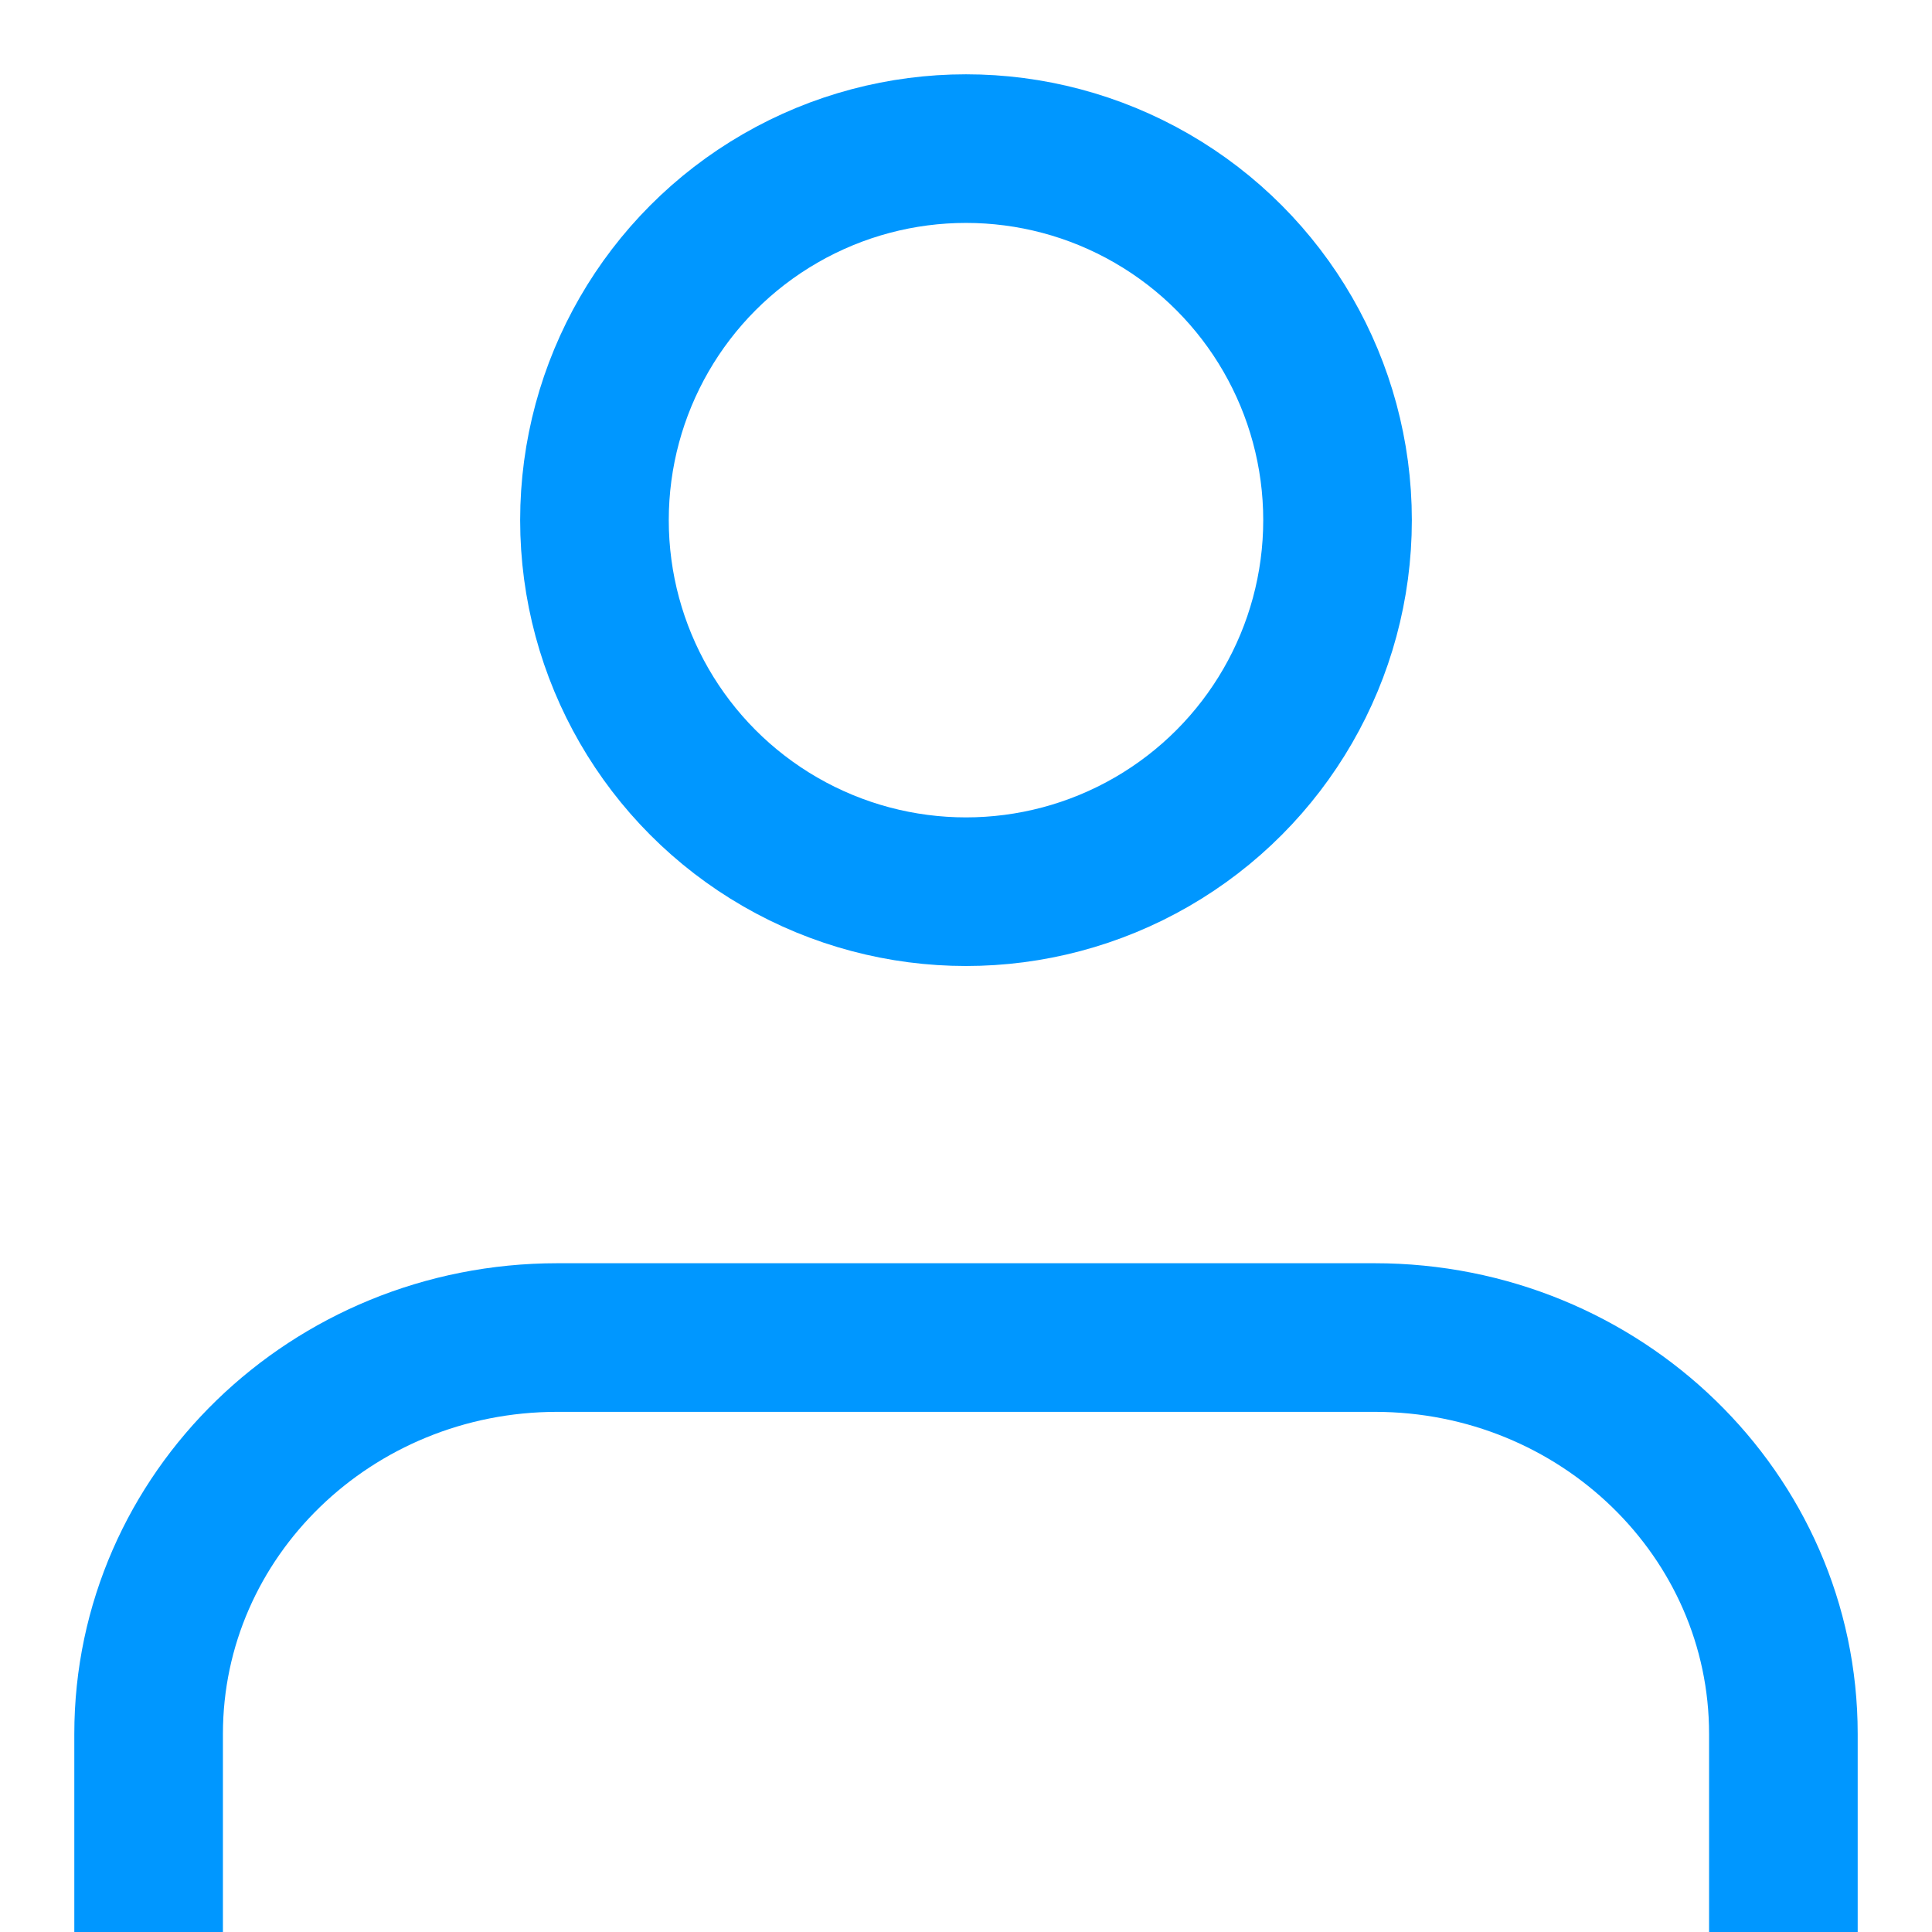 <?xml version="1.0" encoding="UTF-8"?>
<svg width="13px" height="13px" viewBox="0 0 13 13" version="1.1" xmlns="http://www.w3.org/2000/svg" xmlns:xlink="http://www.w3.org/1999/xlink">
    <!-- Generator: Sketch 63.1 (92452) - https://sketch.com -->
    <title>light/account_icon</title>
    <desc>Created with Sketch.</desc>
    <g id="Design" stroke="none" stroke-width="1" fill="none" fill-rule="evenodd" stroke-linecap="round" stroke-linejoin="round">
        <g id="Artboard" transform="translate(-878, -269)" stroke="#0097FF">
            <g id="light/account_icon" transform="translate(879, 270)">
                <path d="M11,12 L11,10.667 C11,9.194 9.769,8 8.25,8 L2.75,8 C1.231,8 0,9.194 0,10.667 L0,12" id="Path"></path>
                <circle id="Oval" cx="5.5" cy="2.5" r="2.5"></circle>
            </g>
        </g>
    </g>
</svg>